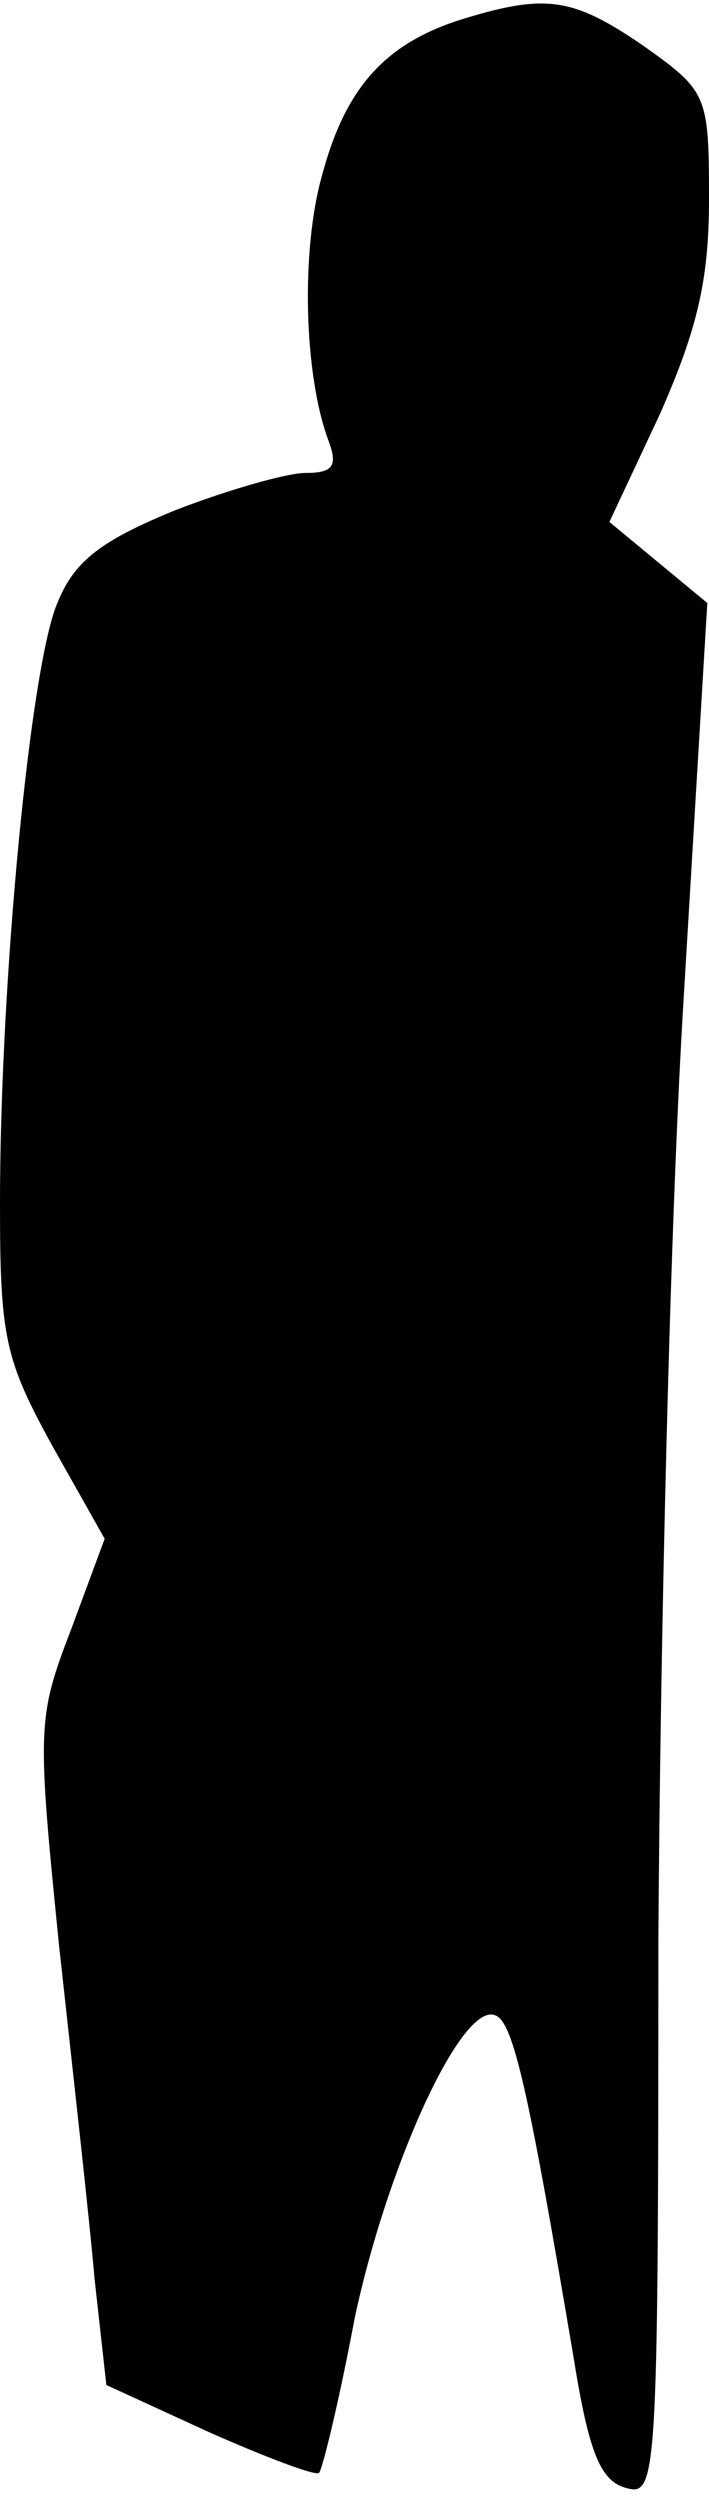 <?xml version="1.0" standalone="no"?>
<!DOCTYPE svg PUBLIC "-//W3C//DTD SVG 20010904//EN"
 "http://www.w3.org/TR/2001/REC-SVG-20010904/DTD/svg10.dtd">
<svg version="1.0" xmlns="http://www.w3.org/2000/svg"
 width="42pt" height="148pt" viewBox="0 0 42 148"
 preserveAspectRatio="xMidYMid meet">
<g transform="translate(0,148) scale(0.1,-0.1)"
fill="#000000" stroke="none">
<path fill="#000000" stroke="none" d="M275 1469 c-46 -14 -70 -40 -84 -92
-13 -45 -11 -120 4 -159 5 -14 2 -18 -14 -18 -11 0 -46 -10 -77 -22 -44 -18
-60 -30 -70 -55 -16 -37 -34 -224 -34 -356 0 -79 3 -92 31 -143 l31 -55 -20
-54 c-20 -52 -20 -58 -7 -187 8 -73 18 -162 21 -197 l7 -63 61 -28 c34 -15 63
-26 65 -24 2 2 12 43 21 91 19 90 63 187 83 180 11 -3 20 -44 47 -204 9 -56
16 -72 31 -76 18 -5 19 4 19 321 1 180 7 432 15 561 l14 234 -29 24 -29 24 30
64 c22 50 29 79 29 127 0 62 -1 64 -39 91 -41 28 -57 31 -106 16z"/>
</g>
</svg>
